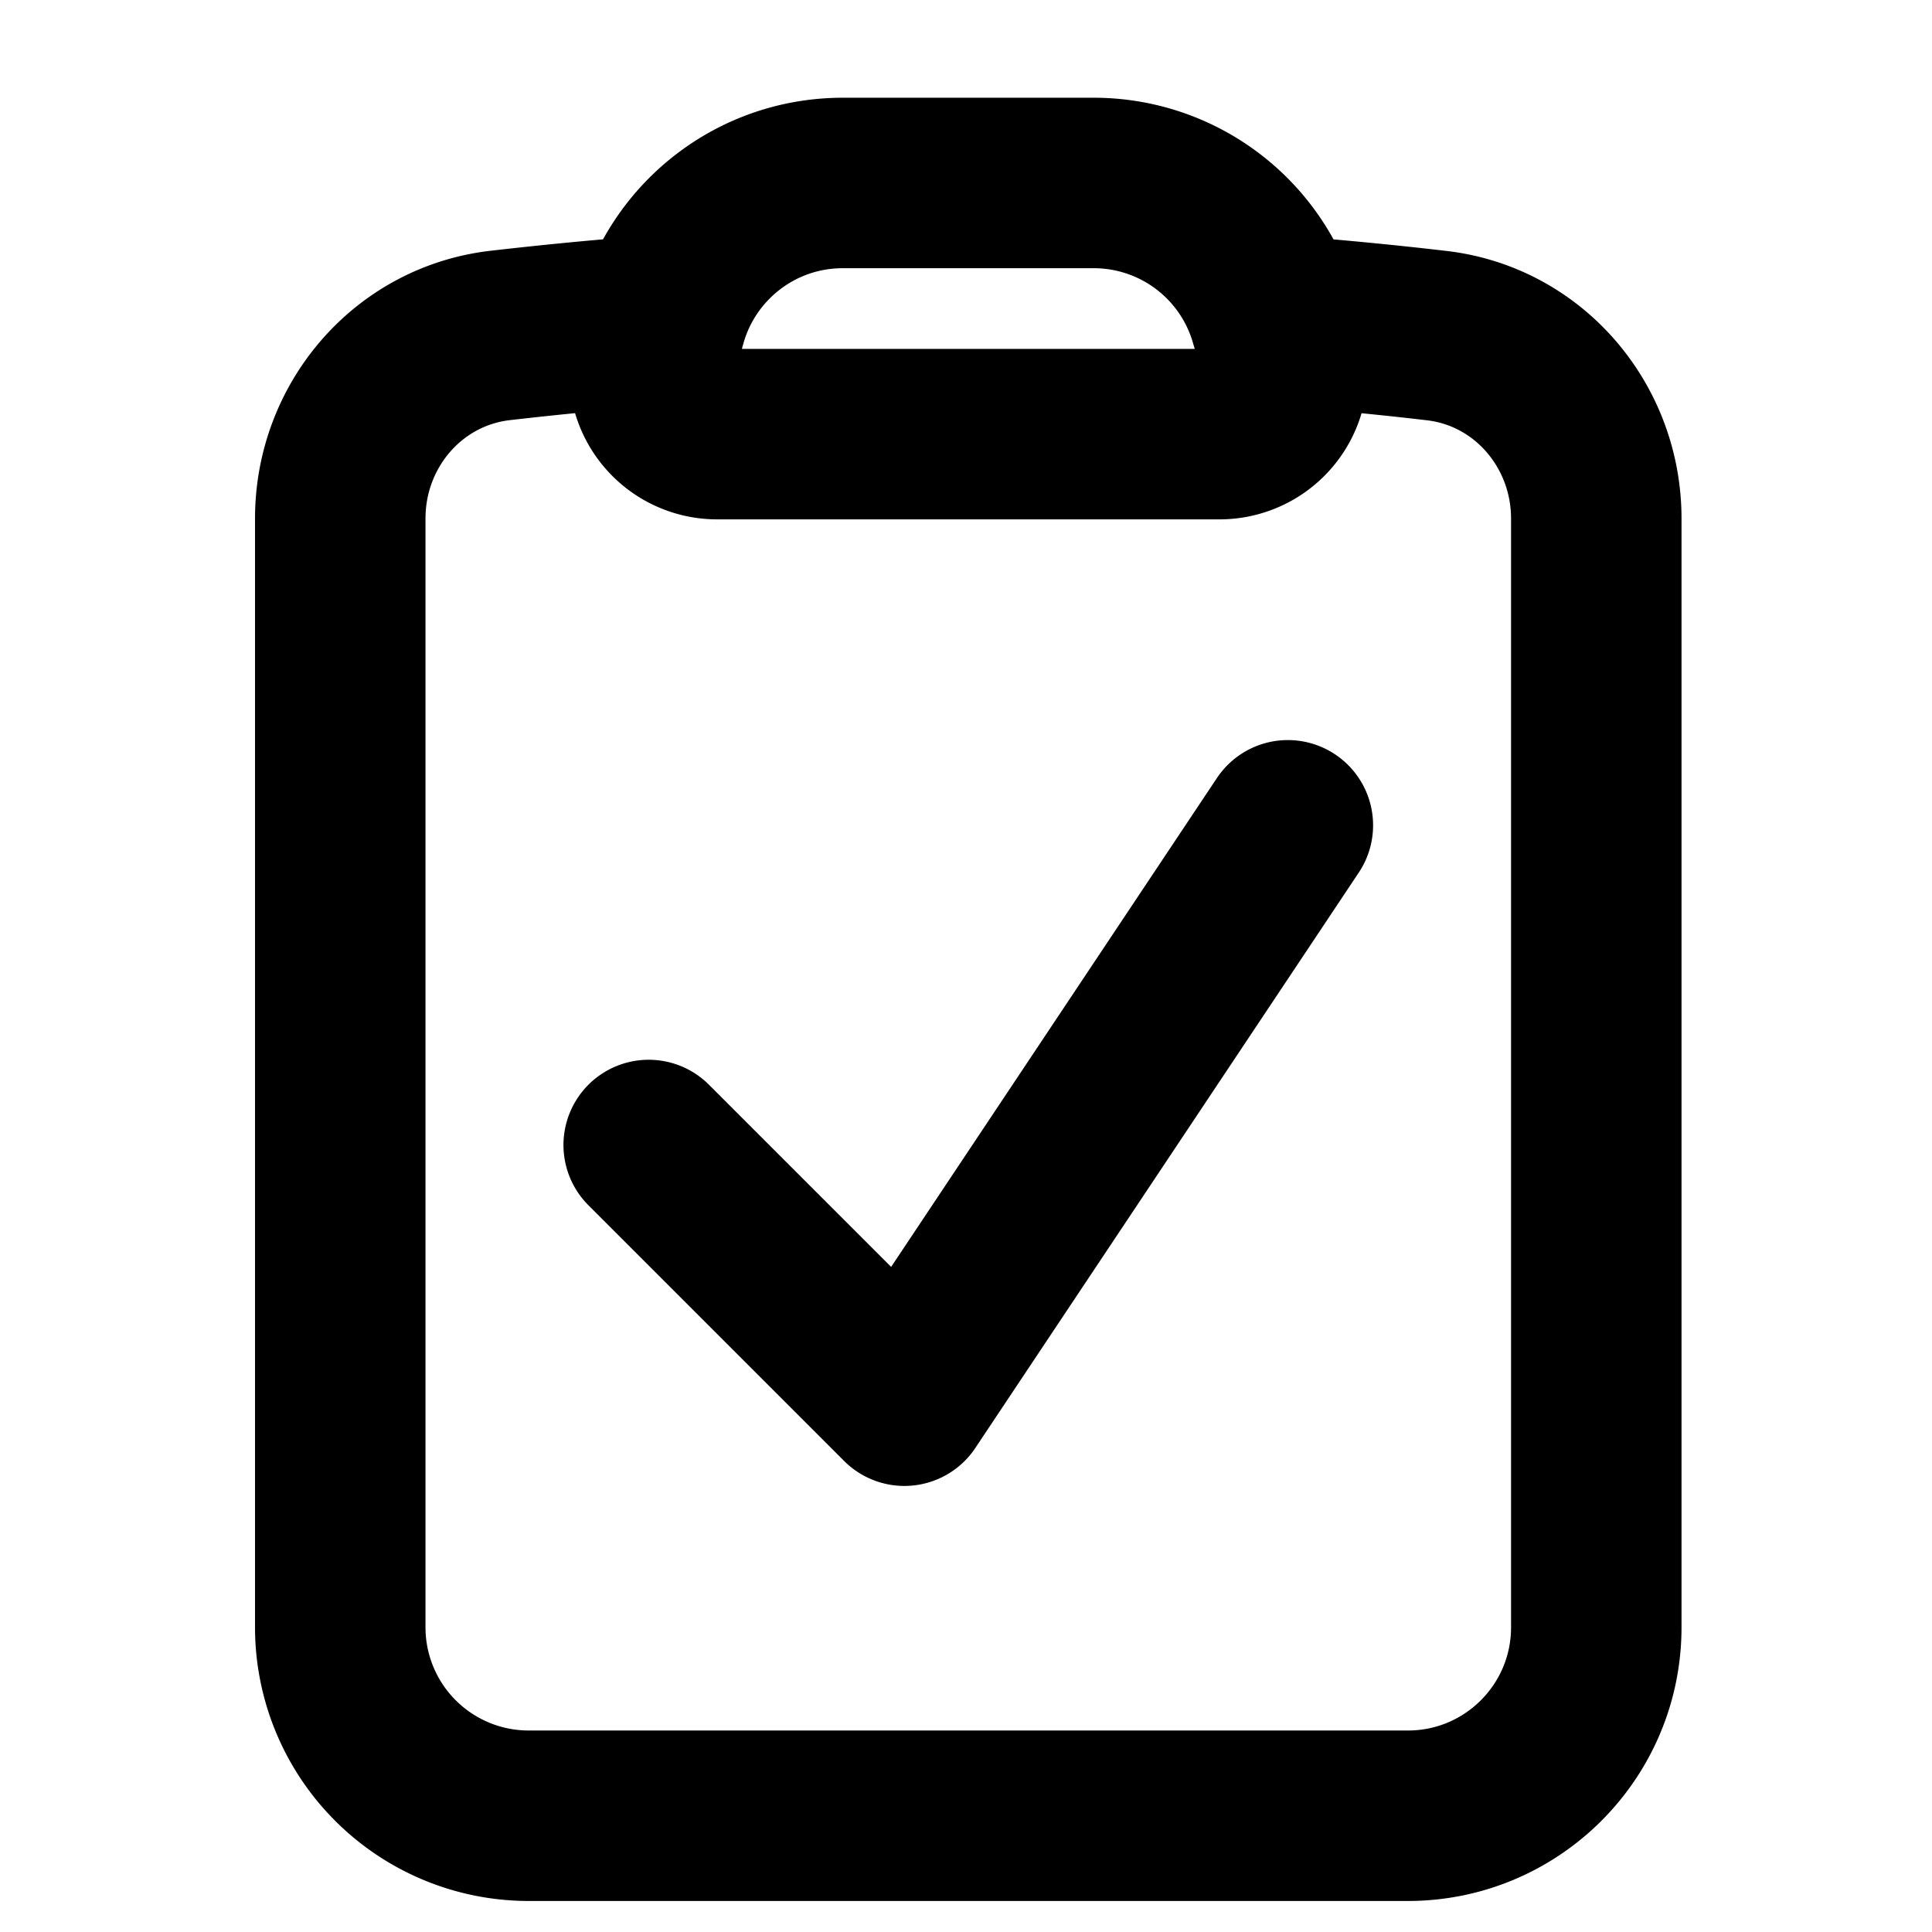 <svg viewBox="0 0 17 17" stroke-width="1.5" stroke="currentColor" aria-hidden="true" fill="none">
  <g clip-path="url(#a)">
    <path stroke-linecap="round" stroke-linejoin="round" d="M11.22 2.817A1.658 1.658 0 009.626 1.61h-2.21c-.76 0-1.4.51-1.596 1.207m5.402 0c.04.143.062.294.062.45a.553.553 0 01-.553.553H6.31a.553.553 0 01-.553-.552c0-.157.022-.308.062-.451m5.402 0c.476.036.95.081 1.42.136.81.094 1.405.793 1.405 1.61v9.756c0 .916-.742 1.658-1.658 1.658H4.652a1.658 1.658 0 01-1.658-1.658V4.562c0-.816.594-1.515 1.405-1.61.47-.054.944-.1 1.42-.135m-.111 7.258l2.25 2.25 3.374-5.063"/>
  </g>
  <defs>
    <clipPath id="a">
      <path d="M0 0h16v16H0z" transform="translate(.52 .793)"/>
    </clipPath>
  </defs>
</svg>
